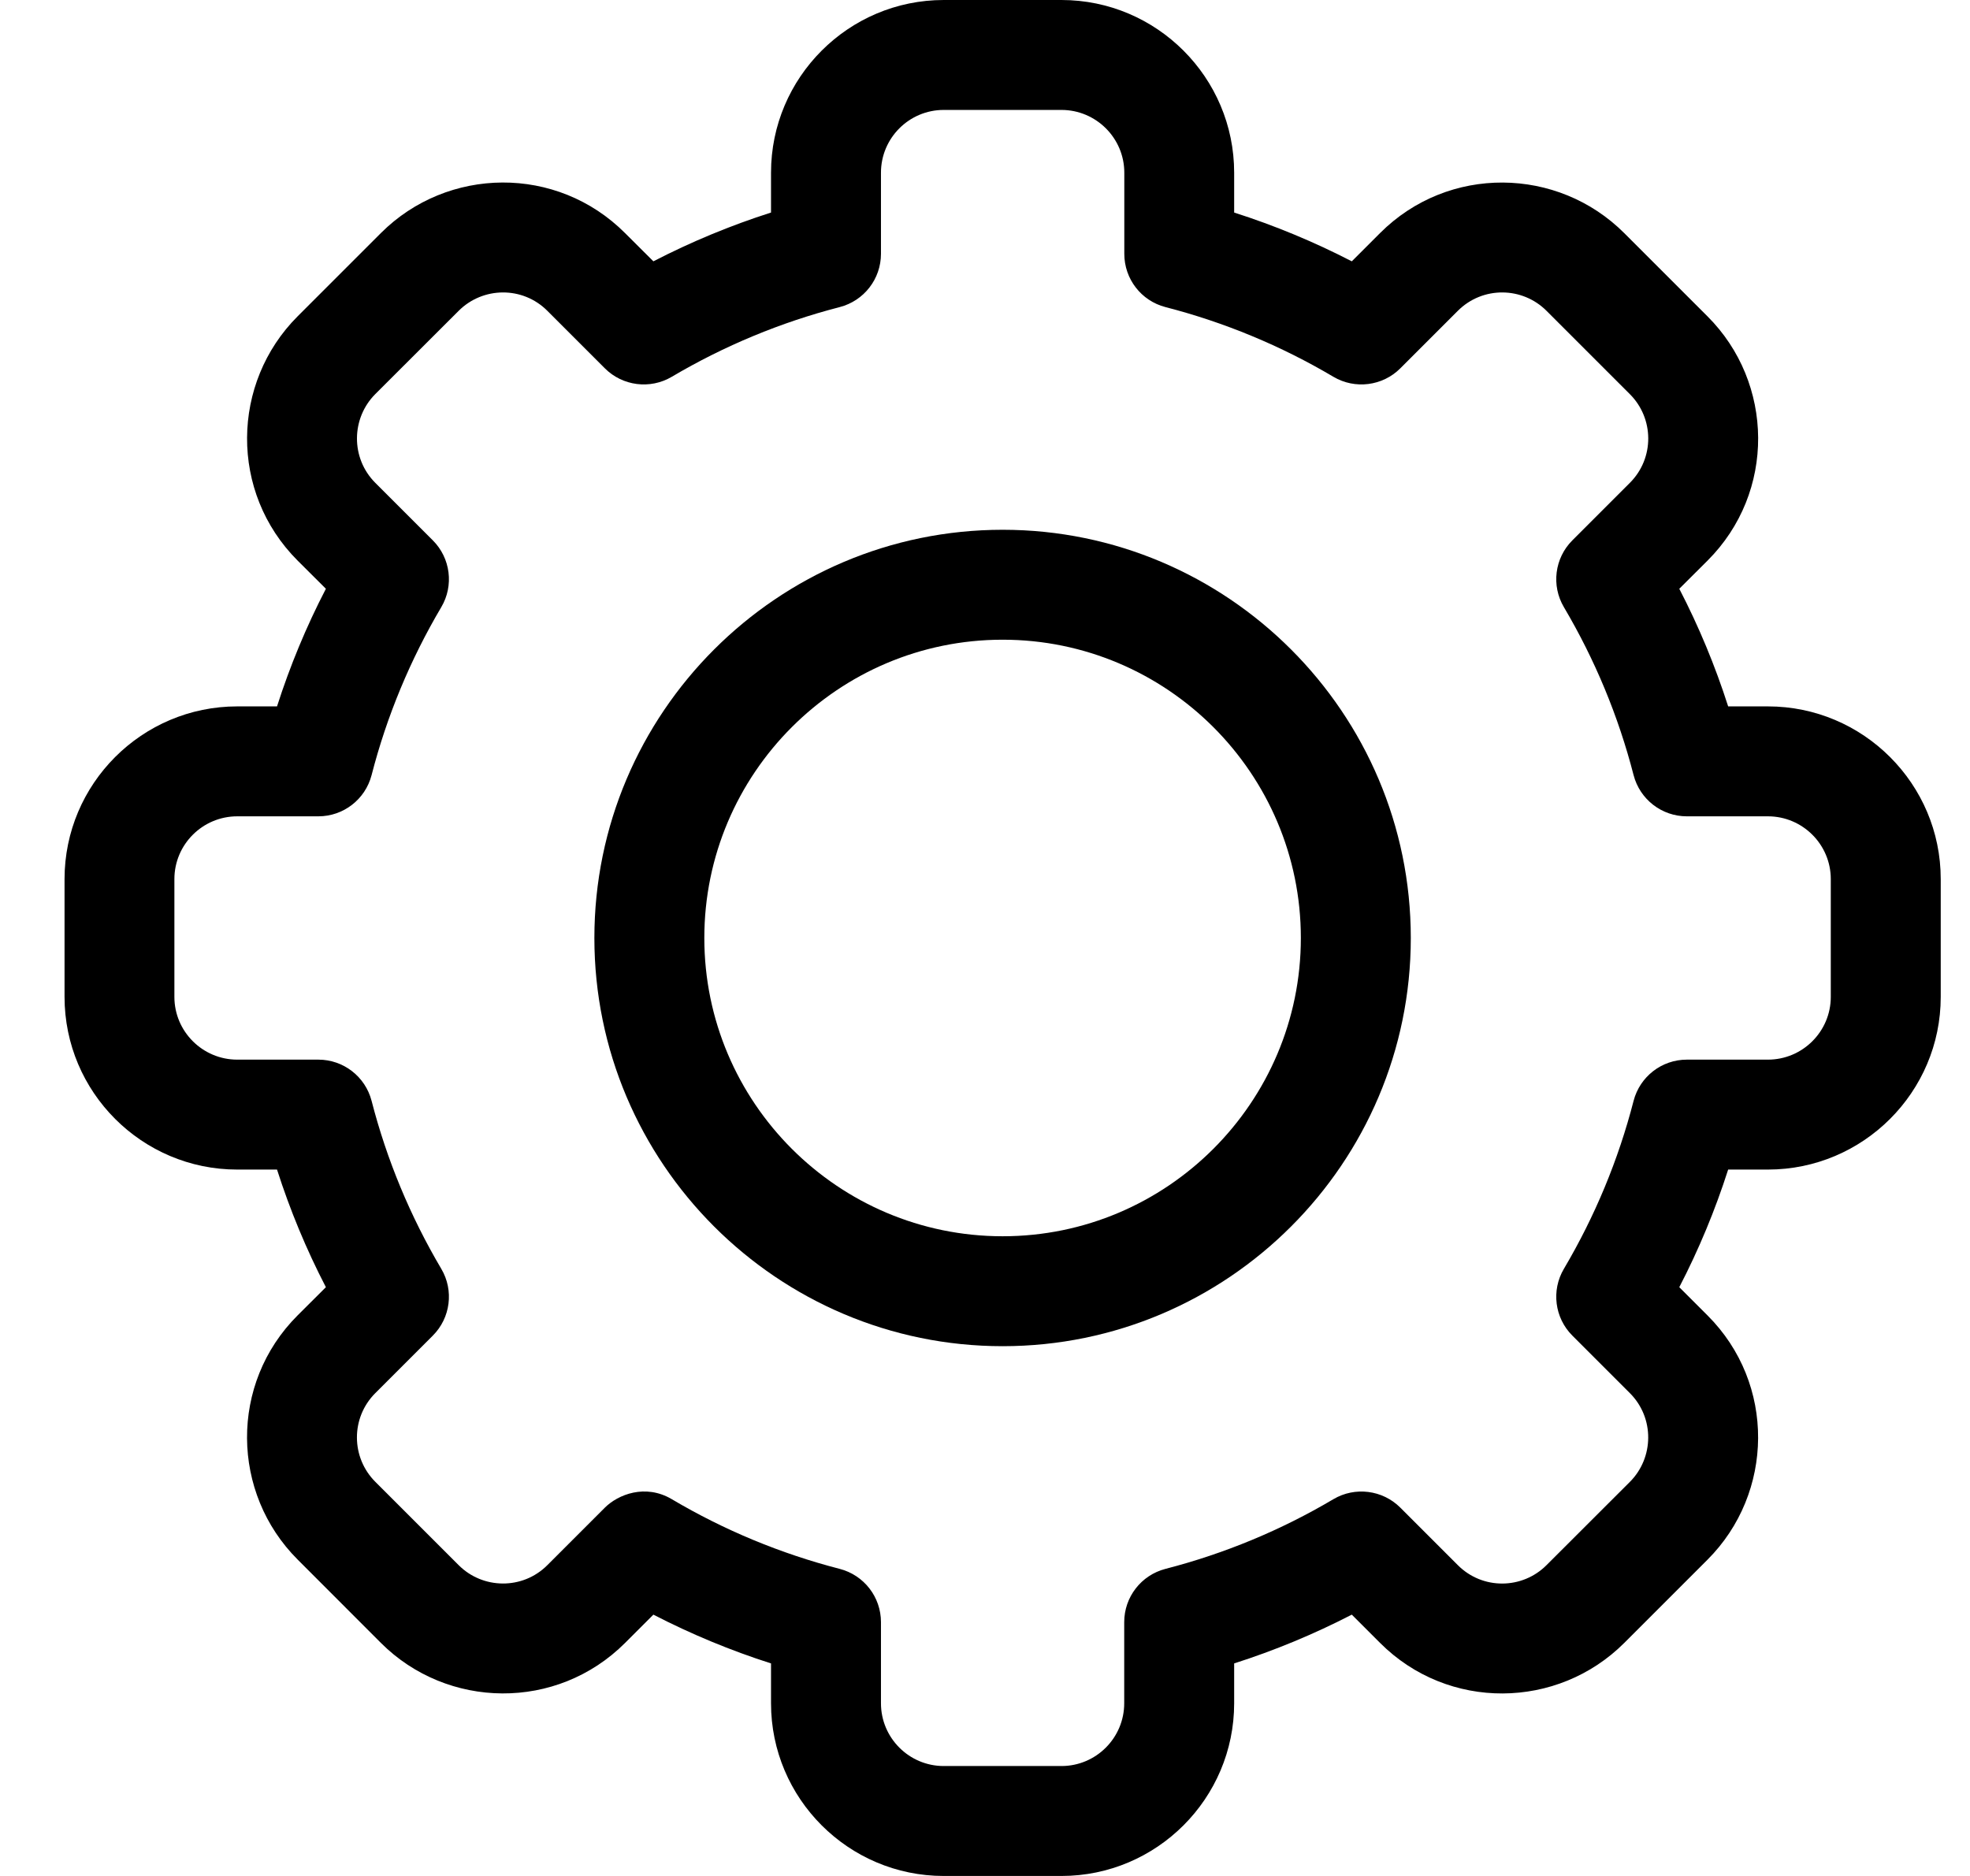 <svg width="21" height="20" viewBox="0 0 21 20" fill="none" xmlns="http://www.w3.org/2000/svg">
<g clip-path="url(#clip0_2848_301)">
<path d="M11.315 20H10.06C9.045 20 8.219 19.174 8.219 18.159V17.734C7.787 17.596 7.368 17.422 6.965 17.214L6.664 17.515C5.935 18.244 4.768 18.223 4.06 17.515L3.173 16.627C2.464 15.919 2.443 14.752 3.173 14.023L3.474 13.723C3.265 13.32 3.091 12.9 2.953 12.469H2.529C1.513 12.469 0.688 11.643 0.688 10.628V9.372C0.688 8.357 1.513 7.531 2.529 7.531H2.953C3.091 7.1 3.265 6.68 3.474 6.277L3.173 5.977C2.444 5.248 2.464 4.081 3.173 3.372L4.06 2.485C4.77 1.775 5.937 1.757 6.664 2.486L6.965 2.786C7.368 2.578 7.787 2.404 8.219 2.266V1.841C8.219 0.826 9.045 0 10.06 0H11.315C12.33 0 13.156 0.826 13.156 1.841V2.266C13.588 2.404 14.007 2.578 14.41 2.786L14.711 2.485C15.44 1.756 16.607 1.777 17.315 2.486L18.202 3.373C18.911 4.081 18.932 5.248 18.202 5.977L17.901 6.277C18.11 6.68 18.284 7.1 18.422 7.531H18.846C19.861 7.531 20.688 8.357 20.688 9.372V10.628C20.688 11.643 19.861 12.469 18.846 12.469H18.422C18.284 12.9 18.11 13.32 17.901 13.723L18.202 14.024C18.931 14.752 18.911 15.919 18.202 16.628L17.315 17.515C16.605 18.225 15.438 18.243 14.711 17.515L14.41 17.214C14.007 17.422 13.588 17.596 13.156 17.734V18.159C13.156 19.174 12.33 20 11.315 20ZM7.161 15.983C7.72 16.314 8.323 16.564 8.951 16.726C9.21 16.793 9.391 17.026 9.391 17.294V18.159C9.391 18.528 9.691 18.828 10.06 18.828H11.315C11.684 18.828 11.984 18.528 11.984 18.159V17.294C11.984 17.026 12.165 16.793 12.424 16.726C13.052 16.564 13.655 16.314 14.214 15.983C14.444 15.847 14.738 15.884 14.927 16.073L15.54 16.686C15.804 16.951 16.228 16.945 16.486 16.686L17.374 15.799C17.631 15.542 17.639 15.117 17.374 14.852L16.761 14.239C16.572 14.05 16.535 13.757 16.671 13.527C17.002 12.967 17.252 12.365 17.414 11.736C17.481 11.478 17.714 11.297 17.981 11.297H18.846C19.215 11.297 19.516 10.997 19.516 10.628V9.372C19.516 9.003 19.215 8.703 18.846 8.703H17.981C17.714 8.703 17.481 8.522 17.414 8.264C17.252 7.635 17.002 7.033 16.671 6.473C16.535 6.243 16.572 5.95 16.761 5.761L17.374 5.148C17.639 4.883 17.632 4.459 17.374 4.202L16.486 3.314C16.229 3.056 15.805 3.049 15.54 3.314L14.927 3.927C14.738 4.116 14.444 4.153 14.214 4.017C13.655 3.686 13.052 3.436 12.424 3.274C12.165 3.207 11.985 2.974 11.985 2.706V1.841C11.985 1.472 11.684 1.172 11.315 1.172H10.06C9.691 1.172 9.391 1.472 9.391 1.841V2.706C9.391 2.974 9.21 3.207 8.951 3.274C8.323 3.436 7.721 3.686 7.161 4.017C6.931 4.153 6.637 4.116 6.448 3.927L5.835 3.314C5.571 3.049 5.147 3.056 4.889 3.314L4.001 4.201C3.744 4.458 3.736 4.883 4.001 5.148L4.614 5.761C4.803 5.95 4.84 6.243 4.704 6.473C4.373 7.033 4.123 7.635 3.961 8.264C3.894 8.522 3.661 8.703 3.394 8.703H2.529C2.16 8.703 1.859 9.003 1.859 9.372V10.628C1.859 10.997 2.16 11.297 2.529 11.297H3.394C3.661 11.297 3.894 11.478 3.961 11.736C4.123 12.365 4.373 12.967 4.704 13.527C4.84 13.757 4.803 14.05 4.614 14.239L4.001 14.852C3.736 15.117 3.743 15.541 4.001 15.798L4.889 16.686C5.146 16.944 5.571 16.951 5.835 16.686L6.448 16.073C6.588 15.934 6.878 15.816 7.161 15.983Z" fill="black"/>
<path d="M10.688 14.352C8.288 14.352 6.336 12.399 6.336 10C6.336 7.601 8.288 5.648 10.688 5.648C13.087 5.648 15.039 7.601 15.039 10C15.039 12.399 13.087 14.352 10.688 14.352ZM10.688 6.82C8.934 6.82 7.508 8.247 7.508 10C7.508 11.753 8.934 13.18 10.688 13.18C12.441 13.18 13.867 11.753 13.867 10C13.867 8.247 12.441 6.82 10.688 6.82Z" fill="black"/>
</g>
<defs>
<clipPath id="clip0_2848_301">
<rect width="20" height="20" fill="white" transform="translate(0.688)"/>
</clipPath>
</defs>
</svg>
